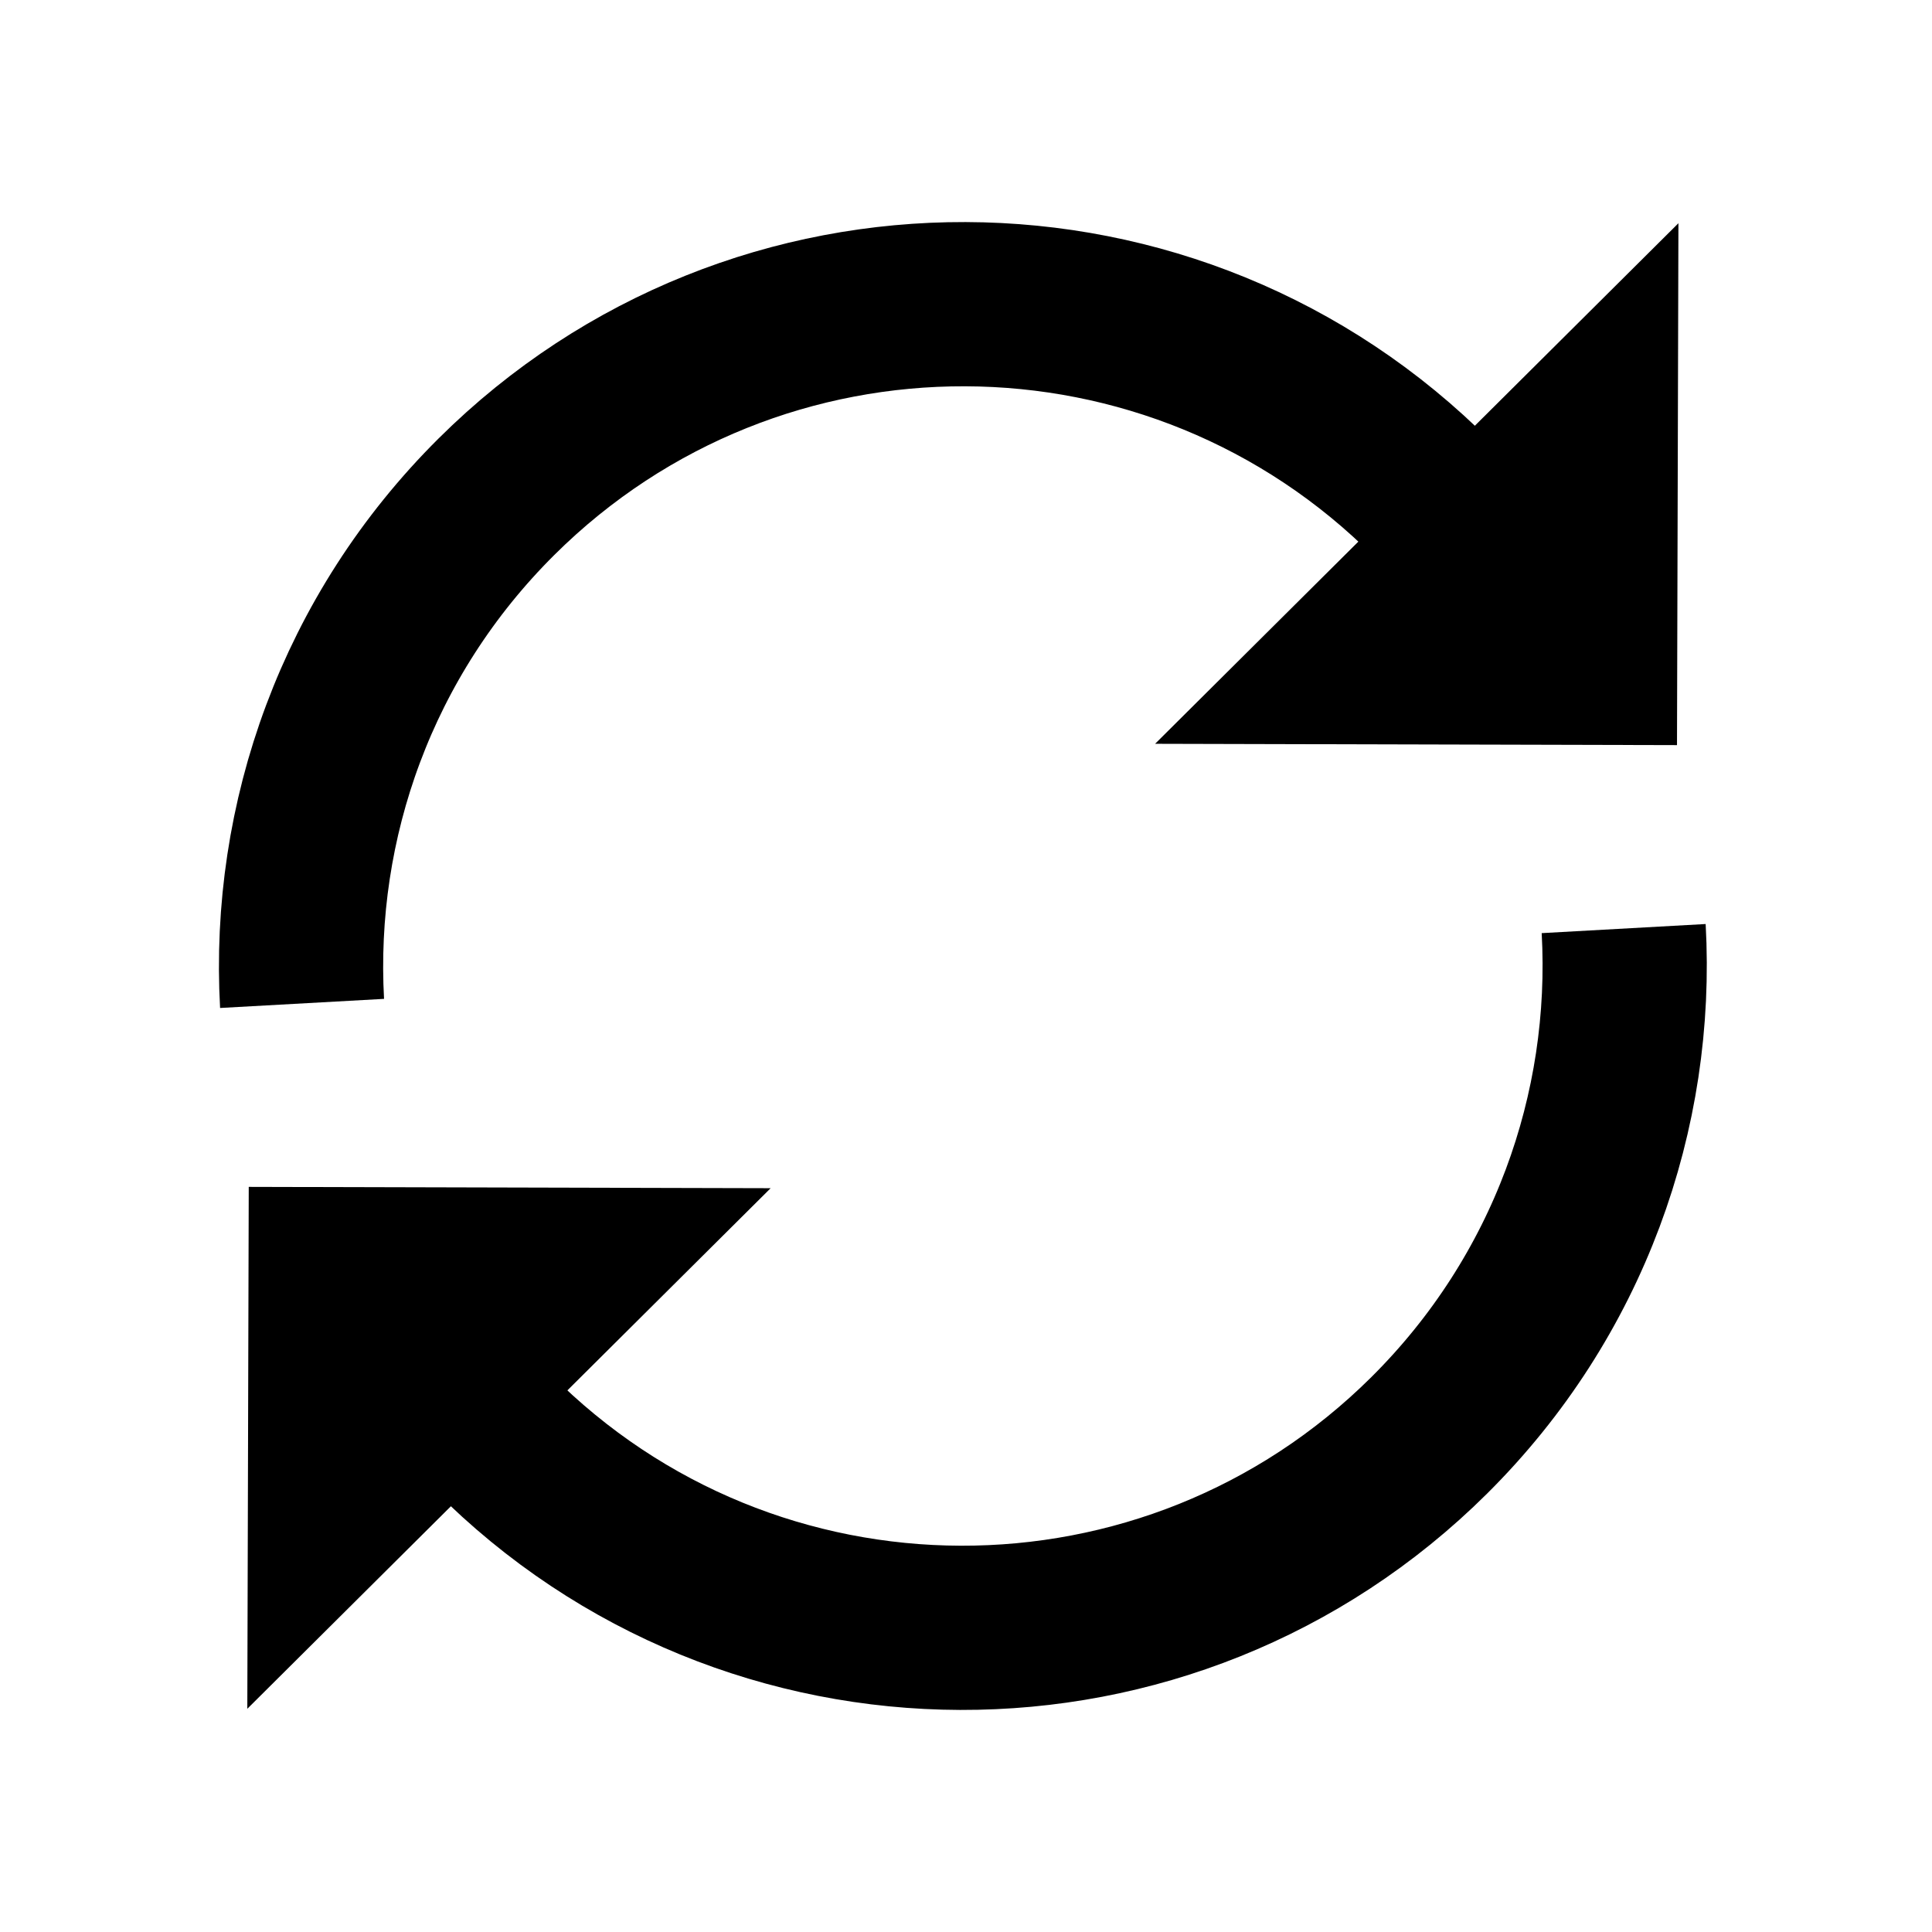 <svg xmlns="http://www.w3.org/2000/svg" viewBox="185.25 184.25 100 100"><path fill="none" stroke="#000" stroke-miterlimit="10" stroke-width="8.5" d="M200.885,236.187 c-0.524-9.436,2.833-19.044,10.064-26.23c13.429-13.344,35.132-13.275,48.476,0.154l0.969,0.975"/><polygon points="272.125 195.804 245.038 222.749 272.051 222.817"/><path fill="none" stroke="#000" stroke-miterlimit="10" stroke-width="8.5" d="M269.291,232.313 c0.524,9.436-2.833,19.044-10.064,26.23c-13.429,13.344-35.132,13.275-48.476-0.154l-0.969-0.975"/><polygon points="198.051 272.696 225.138 245.751 198.125 245.683"/></svg>